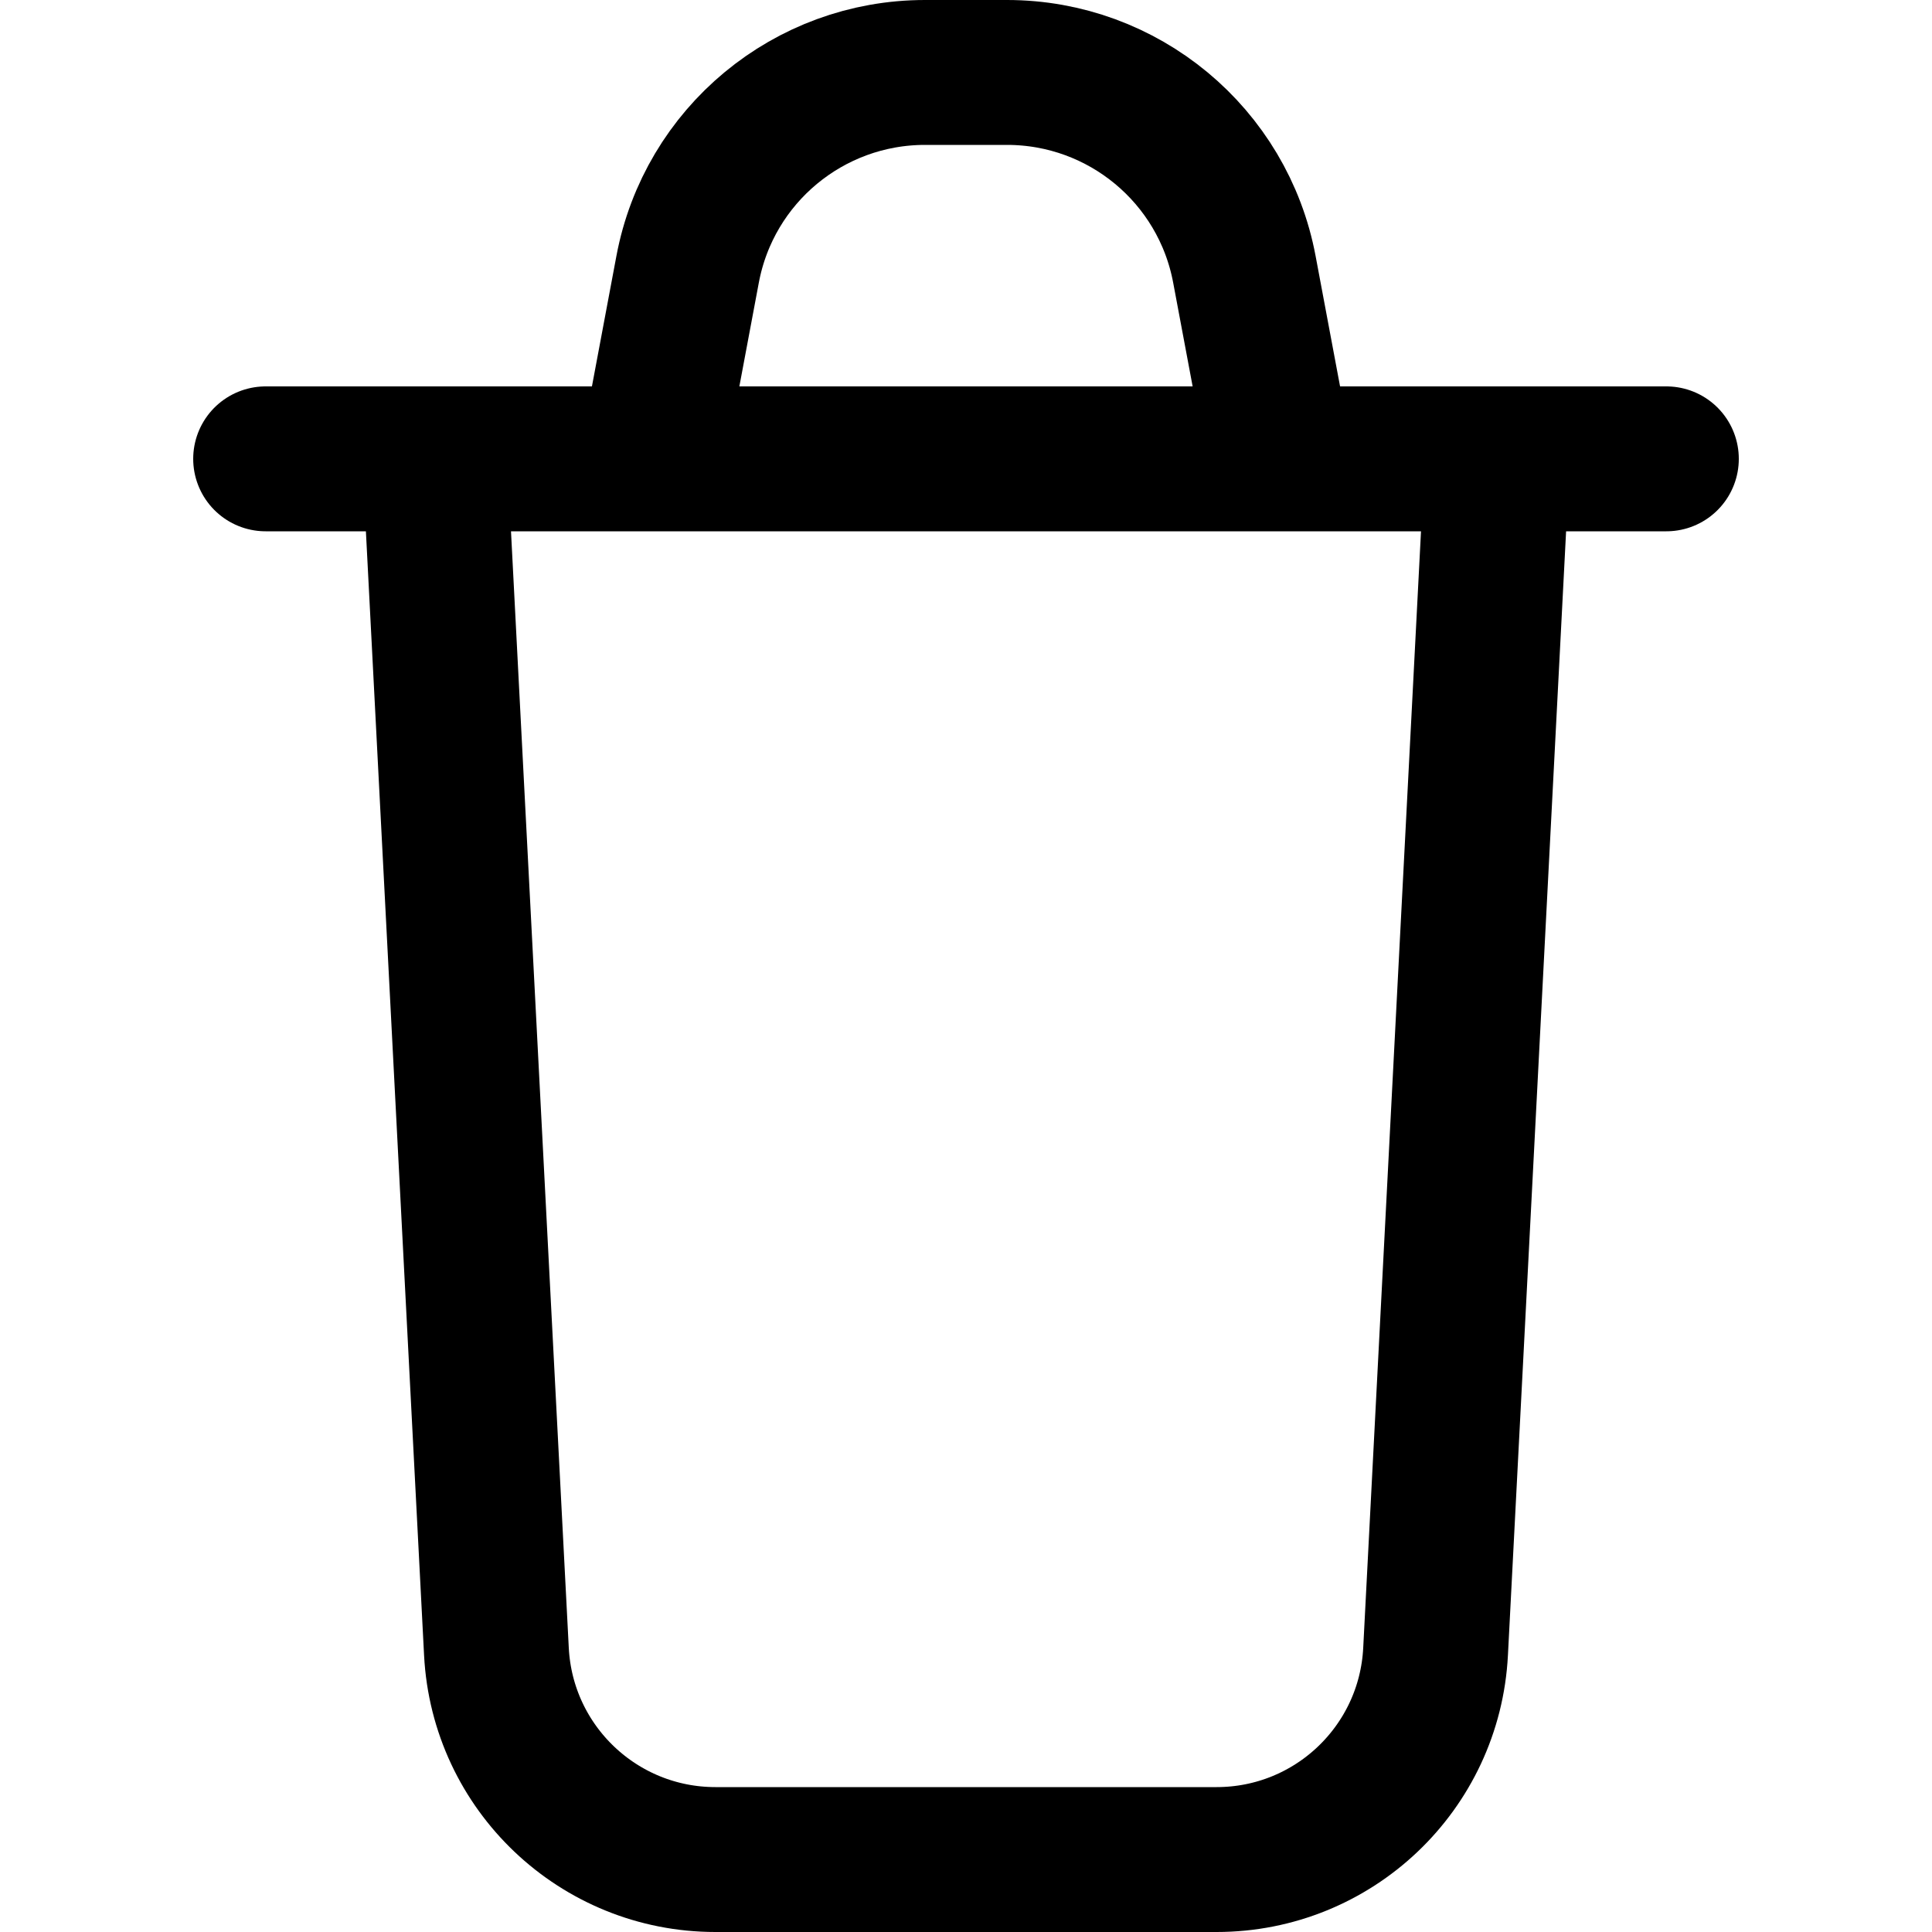 <svg
  width="20"
  height="20"
  viewBox="0 0 20 20"
  fill="none"
  xmlns="http://www.w3.org/2000/svg"
  data-fui-icon="true"
>
  <path
    d="M4.5 4.75L5.139 17.097C5.201 18.304 6.198 19.25 7.406 19.25H12.594C13.803 19.25 14.799 18.304 14.861 17.097L15.5 4.75M6.75 4.75L7.118 2.789C7.339 1.607 8.372.75 9.575.75H10.425C11.628.75 12.661 1.607 12.882 2.789L13.25 4.75M2.75 4.75H17.25"
    stroke="currentColor"
    stroke-width="1.5"
    stroke-linecap="round"
    stroke-linejoin="round"
  />
</svg>
